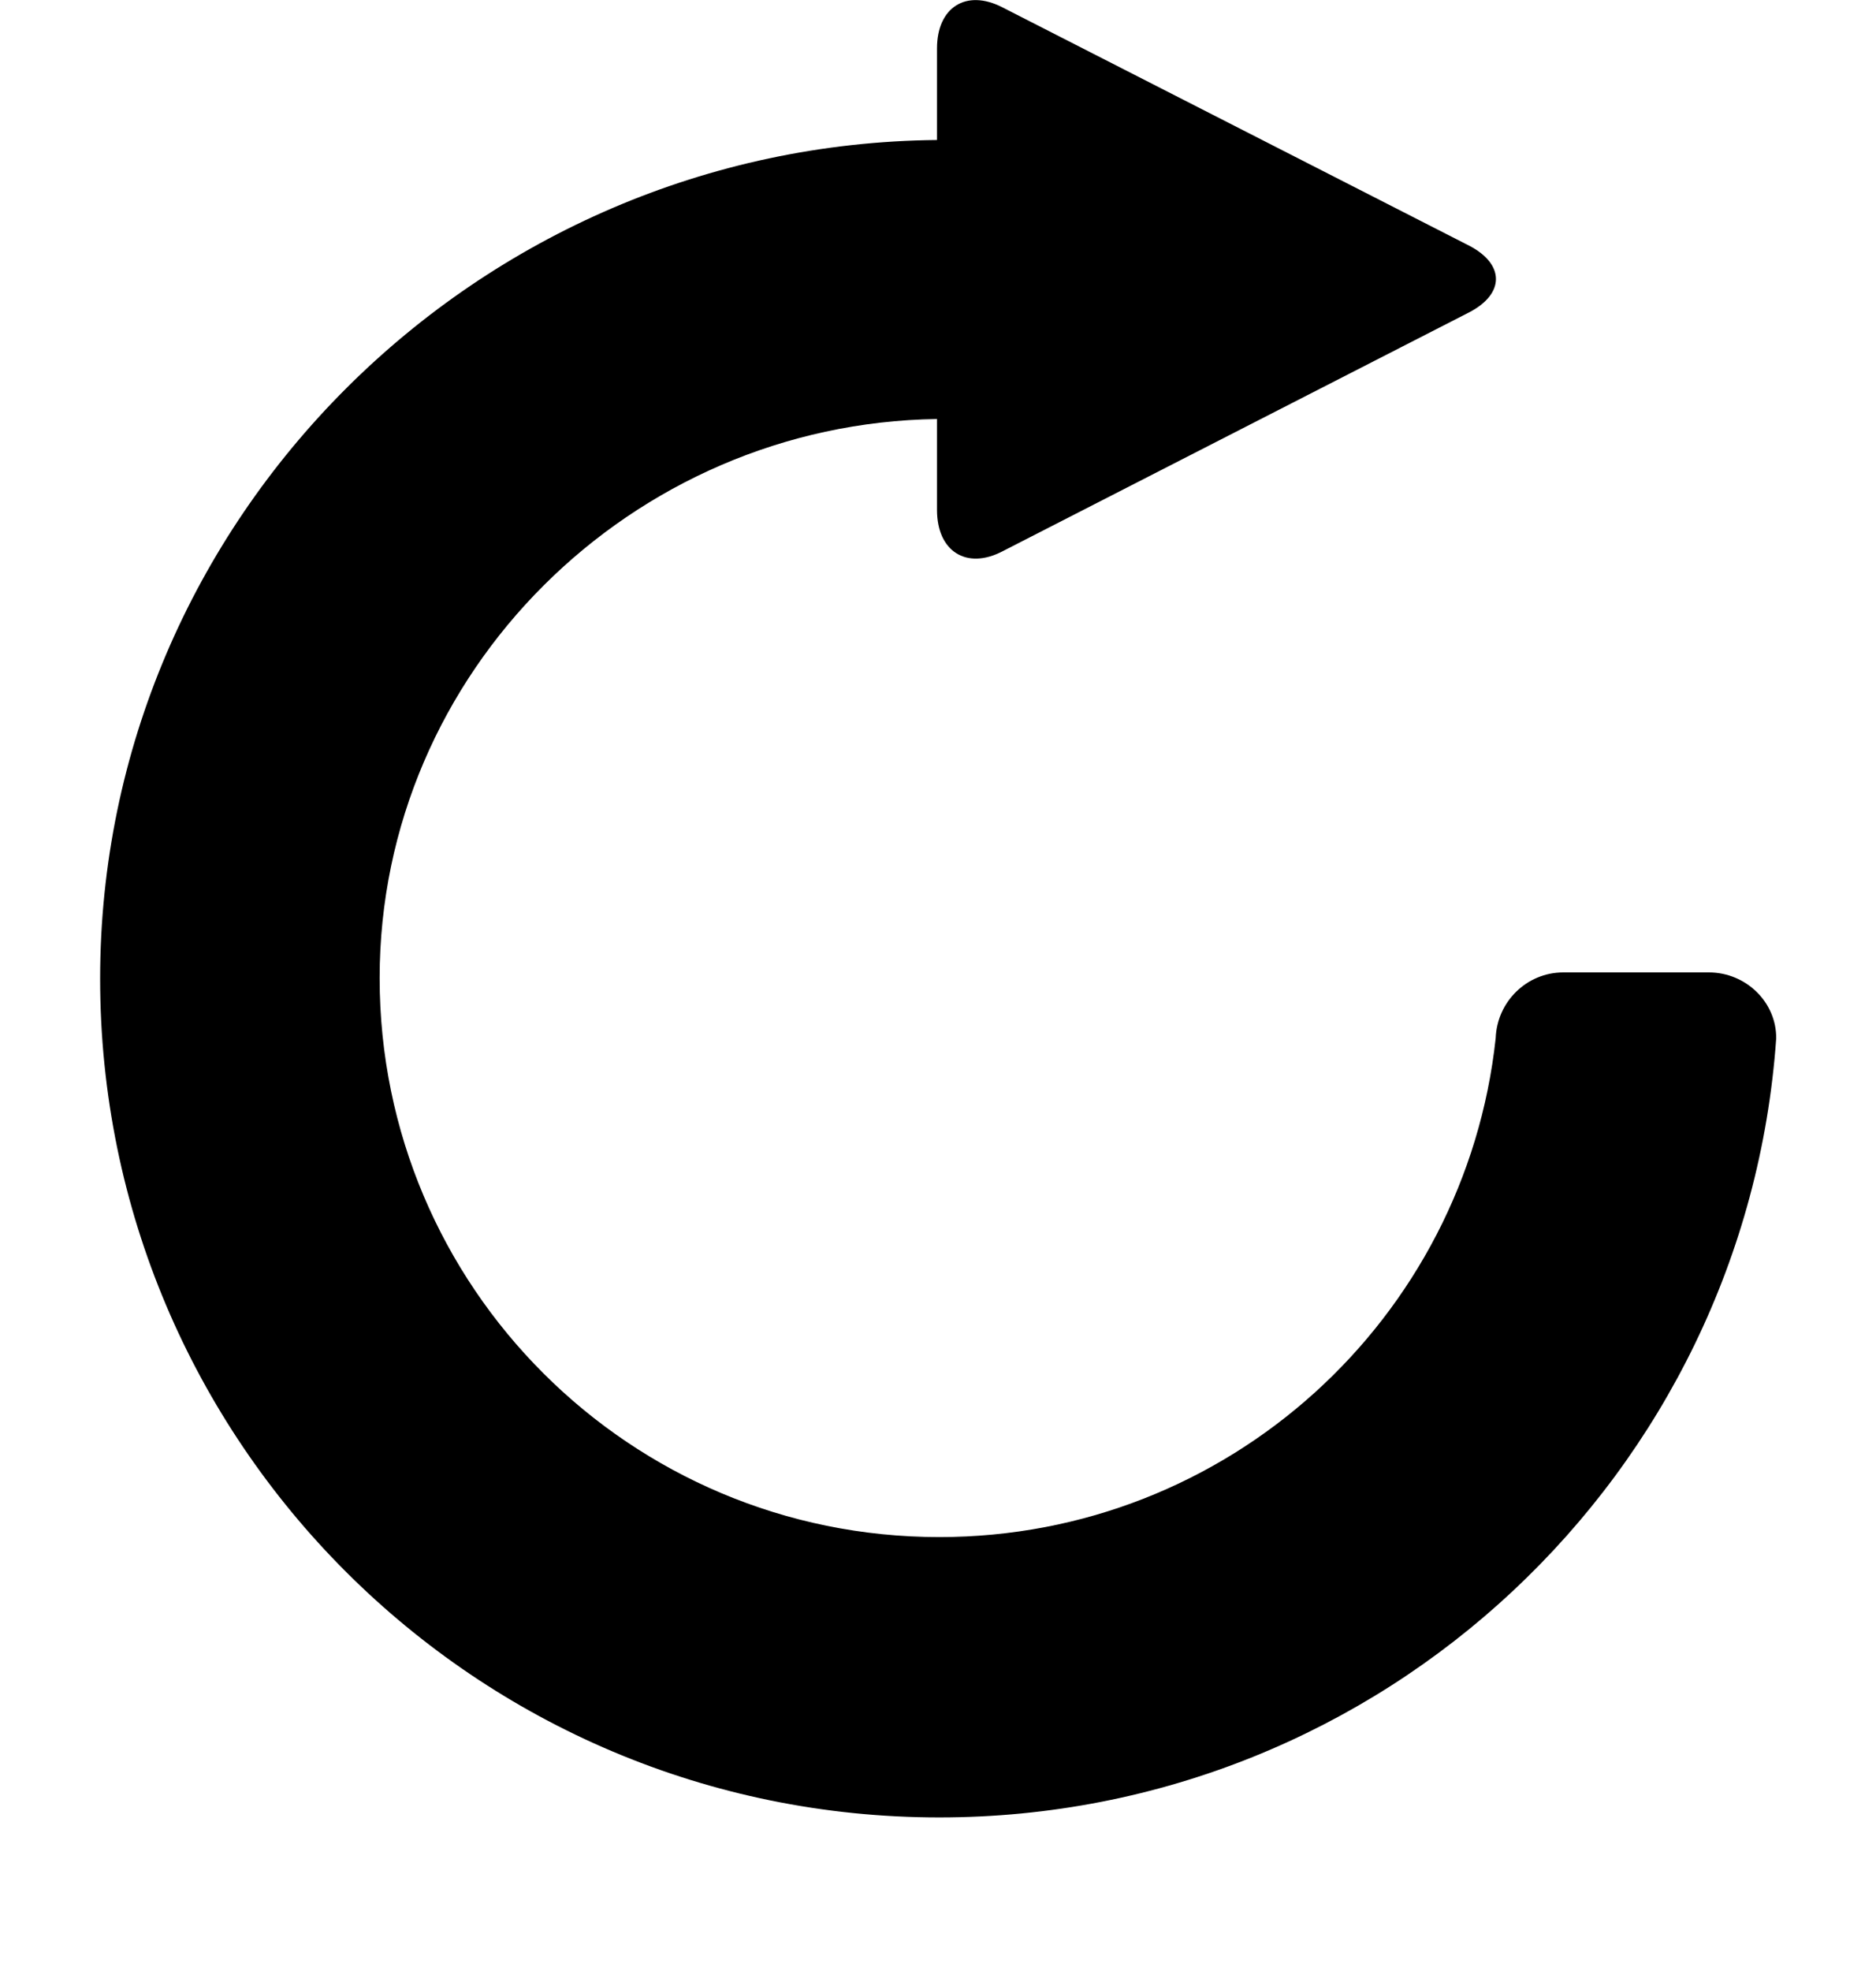 <?xml version="1.0" encoding="utf-8"?>
<!-- Generator: Adobe Illustrator 19.1.0, SVG Export Plug-In . SVG Version: 6.00 Build 0)  -->
<svg version="1.1" id="Capa_1" xmlns="http://www.w3.org/2000/svg" xmlns:xlink="http://www.w3.org/1999/xlink" x="0px" y="0px"
	 viewBox="-374 127.2 565.8 594" style="enable-background:new -374 127.2 565.8 594;" xml:space="preserve">
<g>
	<path d="M141.4,420.3H97.5c-11.1,0-20,8.9-20.4,19.8C68,524.7-3.6,590.5-90.7,590.5c-93.3,0-168.8-75.4-168.8-168.5
		c0-92.3,76-167.2,168.1-168.5v27.4c0,12.5,8.9,18.1,19.7,12.5l140.7-72c10.9-5.6,10.9-14.6,0-20.2l-140.7-71.8
		c-10.9-5.6-19.7,0-19.7,12.4v27.6c-138.7,1.3-252.4,114.1-252.4,252.8c0,139.6,113.3,252.8,253.1,252.8
		C43,675,152.5,571.5,161.7,440.2C161.8,429.2,152.5,420.3,141.4,420.3z"/>
</g>
</svg>

